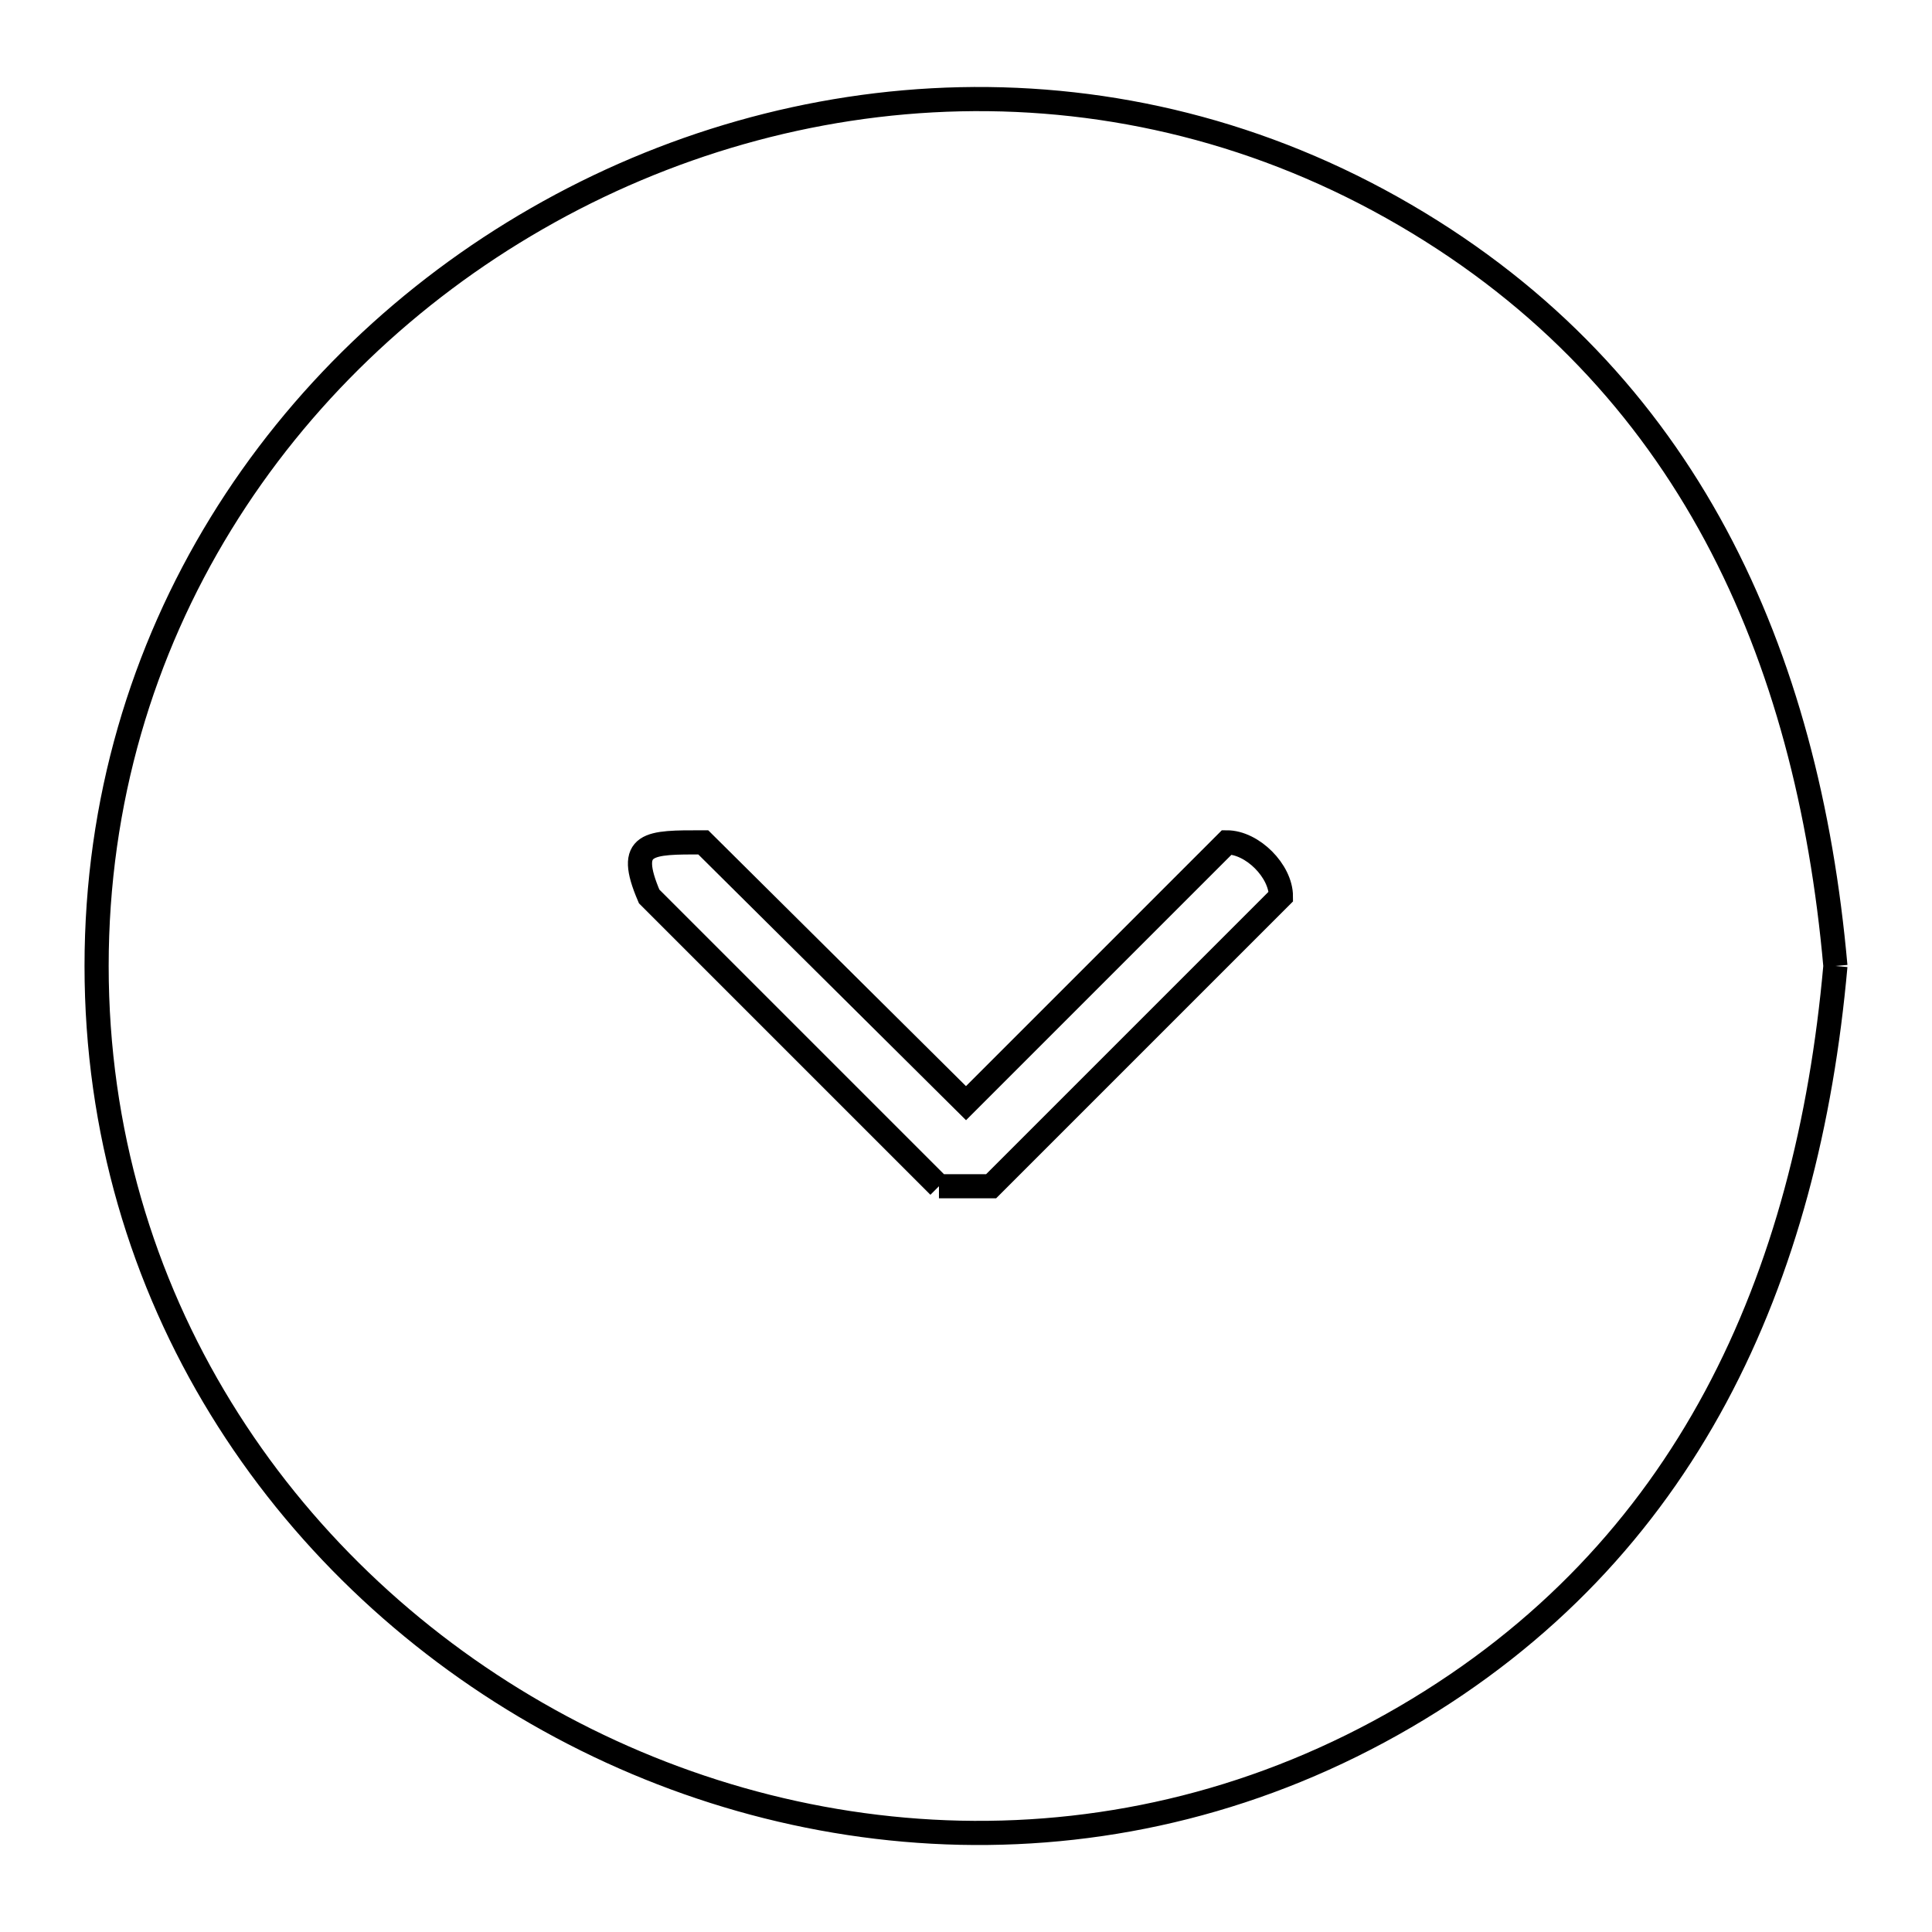 <svg xmlns="http://www.w3.org/2000/svg" viewBox="0.0 0.0 24.0 24.0" height="200px" width="200px"><path fill="none" stroke="black" stroke-width=".3" stroke-opacity="1.0"  filling="0" d="M22.8 12.0 L22.8 12.0 C22.627 13.942 22.167 15.762 21.313 17.353 C20.459 18.943 19.21 20.304 17.456 21.328 C15.685 22.362 13.784 22.807 11.928 22.767 C10.072 22.726 8.261 22.199 6.672 21.286 C5.083 20.374 3.715 19.077 2.744 17.495 C1.773 15.914 1.2 14.048 1.2 12.0 C1.2 9.952 1.773 8.086 2.744 6.505 C3.715 4.923 5.083 3.626 6.672 2.714 C8.261 1.801 10.072 1.274 11.928 1.233 C13.784 1.193 15.685 1.638 17.456 2.672 C19.21 3.696 20.459 5.057 21.313 6.647 C22.167 8.238 22.627 10.058 22.8 12.0 L22.8 12.0"></path>
<path fill="none" stroke="black" stroke-width=".3" stroke-opacity="1.0"  filling="0" d="M11.664 14.736 L8.064 11.136 C7.772 10.455 8.058 10.464 8.736 10.464 L12.0 13.704 L15.24 10.464 C15.557 10.464 15.912 10.819 15.912 11.136 L12.312 14.736 C12.096 14.736 11.88 14.736 11.664 14.736 L11.664 14.736"></path></svg>